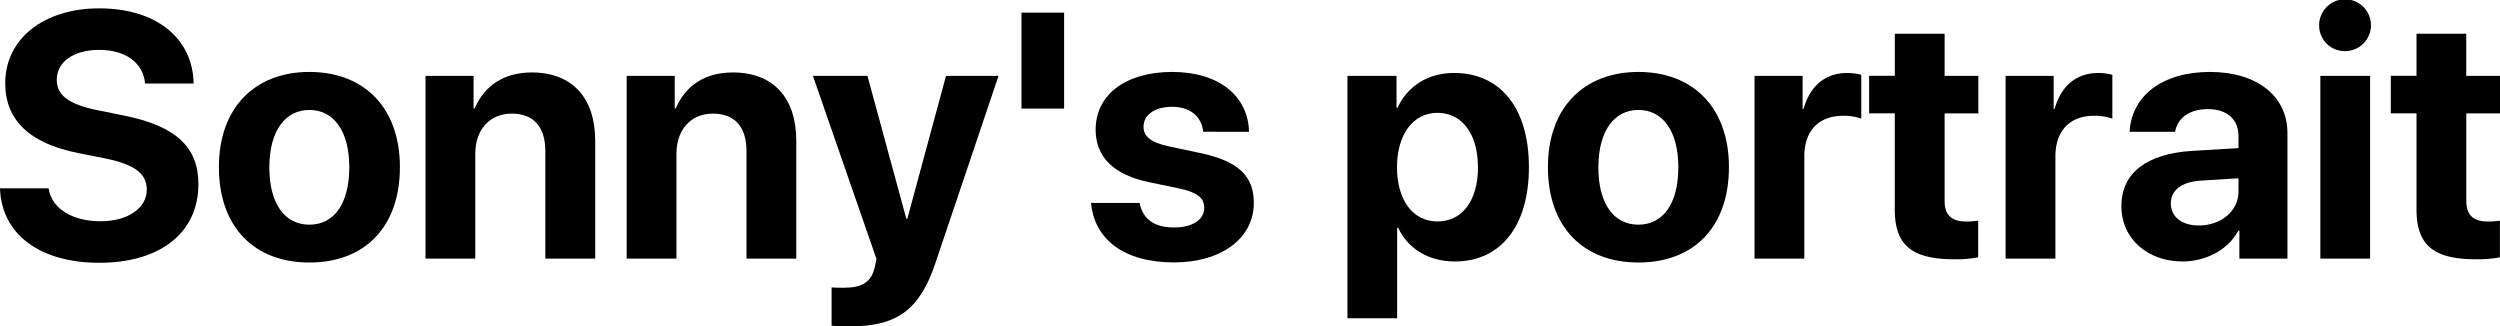 <svg xmlns="http://www.w3.org/2000/svg" viewBox="0 0 1263.97 164.95"><title>Asset 35</title><g id="Layer_2" data-name="Layer 2"><g id="Layer_1-2" data-name="Layer 1"><path d="M24.56,95.23c1.64,10.43,12.15,16.63,26.29,16.63,13.87,0,23.35-6.72,23.35-15.86,0-8.18-5.86-12.84-21.46-16l-13.1-2.59c-24.82-4.91-37-16.8-37-35.33C2.67,19.3,22.49,4.22,50.16,4.22c29,0,47.31,15.17,47.74,38H73.34c-.86-10.6-10.08-17-23.18-17-12.84,0-21.46,6-21.46,15.17,0,7.67,6,12.41,20.68,15.34l13.19,2.67c26.28,5.26,37.74,15.86,37.74,34.73,0,24.31-19,39.73-50.15,39.73C20.51,132.89.78,118.67,0,95.23Z"/><path d="M110.67,84.46c0-29.91,18.1-48.09,45.76-48.09s45.76,18.1,45.76,48.09c0,30.42-17.84,48.26-45.76,48.26S110.67,114.79,110.67,84.46Zm65.93.08c0-18.35-7.93-28.95-20.17-28.95s-20.25,10.6-20.25,29c0,18.53,7.84,29,20.25,29S176.6,103.07,176.6,84.54Z"/><path d="M215.13,38.35h24.3V54.81H240c4.91-11.46,14.65-18.18,28.87-18.18,20.51,0,32.06,12.92,32.06,34.55v59.56H275.72V76.44c0-12.06-5.69-19-17-19S240.3,65.75,240.3,77.73v53H215.13Z"/><path d="M316.84,38.35h24.3V54.81h.52c4.91-11.46,14.65-18.18,28.87-18.18,20.51,0,32.06,12.92,32.06,34.55v59.56H377.42V76.44c0-12.06-5.69-19-17-19S342,65.75,342,77.73v53H316.84Z"/><path d="M420.44,164.69V145.3c.86.17,5.43.17,6.37.17,9.14,0,13.71-2.93,15.43-10.25,0-.35.95-4.05.86-4.4L411,38.35h27.57l19.65,72.22h.52l19.56-72.22h26.55L473,132.8C465.16,156.5,453.53,165,430,165,429.05,165,421.3,164.86,420.44,164.69Z"/><path d="M516.45,54.9V6.38H538V54.9Z"/><path d="M592.64,36.37c23.7,0,38.35,12.15,38.87,30.25H608.32C607.55,59.12,602,54,592.64,54c-8.7,0-14.48,4-14.48,10.08,0,4.74,3.45,7.93,12.76,9.91l15.77,3.36c19.3,4,27.23,11.64,27.23,25.16,0,18.19-16.63,30.17-40.42,30.17-25.51,0-40.25-11.9-41.88-30.08h24.56c1.55,8.1,7.32,12.41,17.32,12.41,9.48,0,15.34-3.88,15.34-9.91,0-4.91-3.19-7.67-12.24-9.74l-15.77-3.27C563,88.34,553.94,79.37,553.94,65.5,553.94,47.92,569.11,36.37,592.64,36.37Z"/><path d="M773,84.54c0,29.74-14.31,47.66-37.4,47.66-13.45,0-23.79-6.55-28.7-17h-.52V160.9H681.25V38.35h24.82V54.47h.51c5-10.86,15.26-17.58,28.62-17.58C758.64,36.89,773,54.72,773,84.54Zm-25.77,0c0-16.71-7.93-27.49-20.51-27.49-12.32,0-20.42,11-20.42,27.49,0,16.72,8.1,27.41,20.42,27.41C739.33,112,747.26,101.35,747.26,84.54Z"/><path d="M782.61,84.46c0-29.91,18.1-48.09,45.76-48.09s45.76,18.1,45.76,48.09c0,30.42-17.84,48.26-45.76,48.26S782.61,114.79,782.61,84.46Zm65.93.08c0-18.35-7.93-28.95-20.17-28.95s-20.25,10.6-20.25,29c0,18.53,7.84,29,20.25,29S848.54,103.07,848.54,84.54Z"/><path d="M887.07,38.35h24.3V55h.52c3.27-11.72,11.12-18.09,22-18.09a25.58,25.58,0,0,1,7.15.94V60a26,26,0,0,0-9.14-1.46c-12.41,0-19.65,7.58-19.65,20.59v51.63H887.07Z"/><path d="M983.17,17.06V38.35h17.06v19H983.17v44.21c0,7.07,3.45,10.43,10.86,10.43a40.56,40.56,0,0,0,6.12-.43v18.53a58.21,58.21,0,0,1-12,1c-21.72,0-30.17-7.24-30.17-25.25V57.31H945v-19h13V17.06Z"/><path d="M1014,38.35h24.3V55h.52c3.27-11.72,11.12-18.09,22-18.09a25.65,25.65,0,0,1,7.16.94V60a26,26,0,0,0-9.14-1.46c-12.41,0-19.65,7.58-19.65,20.59v51.63H1014Z"/><path d="M1072.55,104.19c0-16.8,12.93-26.54,35.94-27.92l23.27-1.38V68.77c0-8.62-6-13.61-15.51-13.61s-15.34,4.65-16.55,11.46h-23c1-17.93,16.2-30.25,40.68-30.25,23.7,0,39.12,12.24,39.12,30.85v63.52h-24.3V116.6h-.52c-5.17,9.83-16.63,15.6-28.18,15.6C1085.91,132.2,1072.55,120.82,1072.55,104.19Zm59.21-7.32V90.15l-19.48,1.2c-9.39.69-14.74,4.91-14.74,11.46,0,6.9,5.69,11.21,14.22,11.21C1122.71,114,1131.76,106.86,1131.76,96.87Z"/><path d="M1172.53,12.93a13.1,13.1,0,1,1,13.1,12.92A12.95,12.95,0,0,1,1172.53,12.93Zm.61,25.42h25.16v92.39h-25.16Z"/><path d="M1246.91,17.06V38.35H1264v19h-17.06v44.21c0,7.07,3.45,10.43,10.86,10.43a40.56,40.56,0,0,0,6.12-.43v18.53a58.21,58.21,0,0,1-12,1c-21.72,0-30.16-7.24-30.16-25.25V57.31h-13v-19h13V17.06Z"/></g></g></svg>